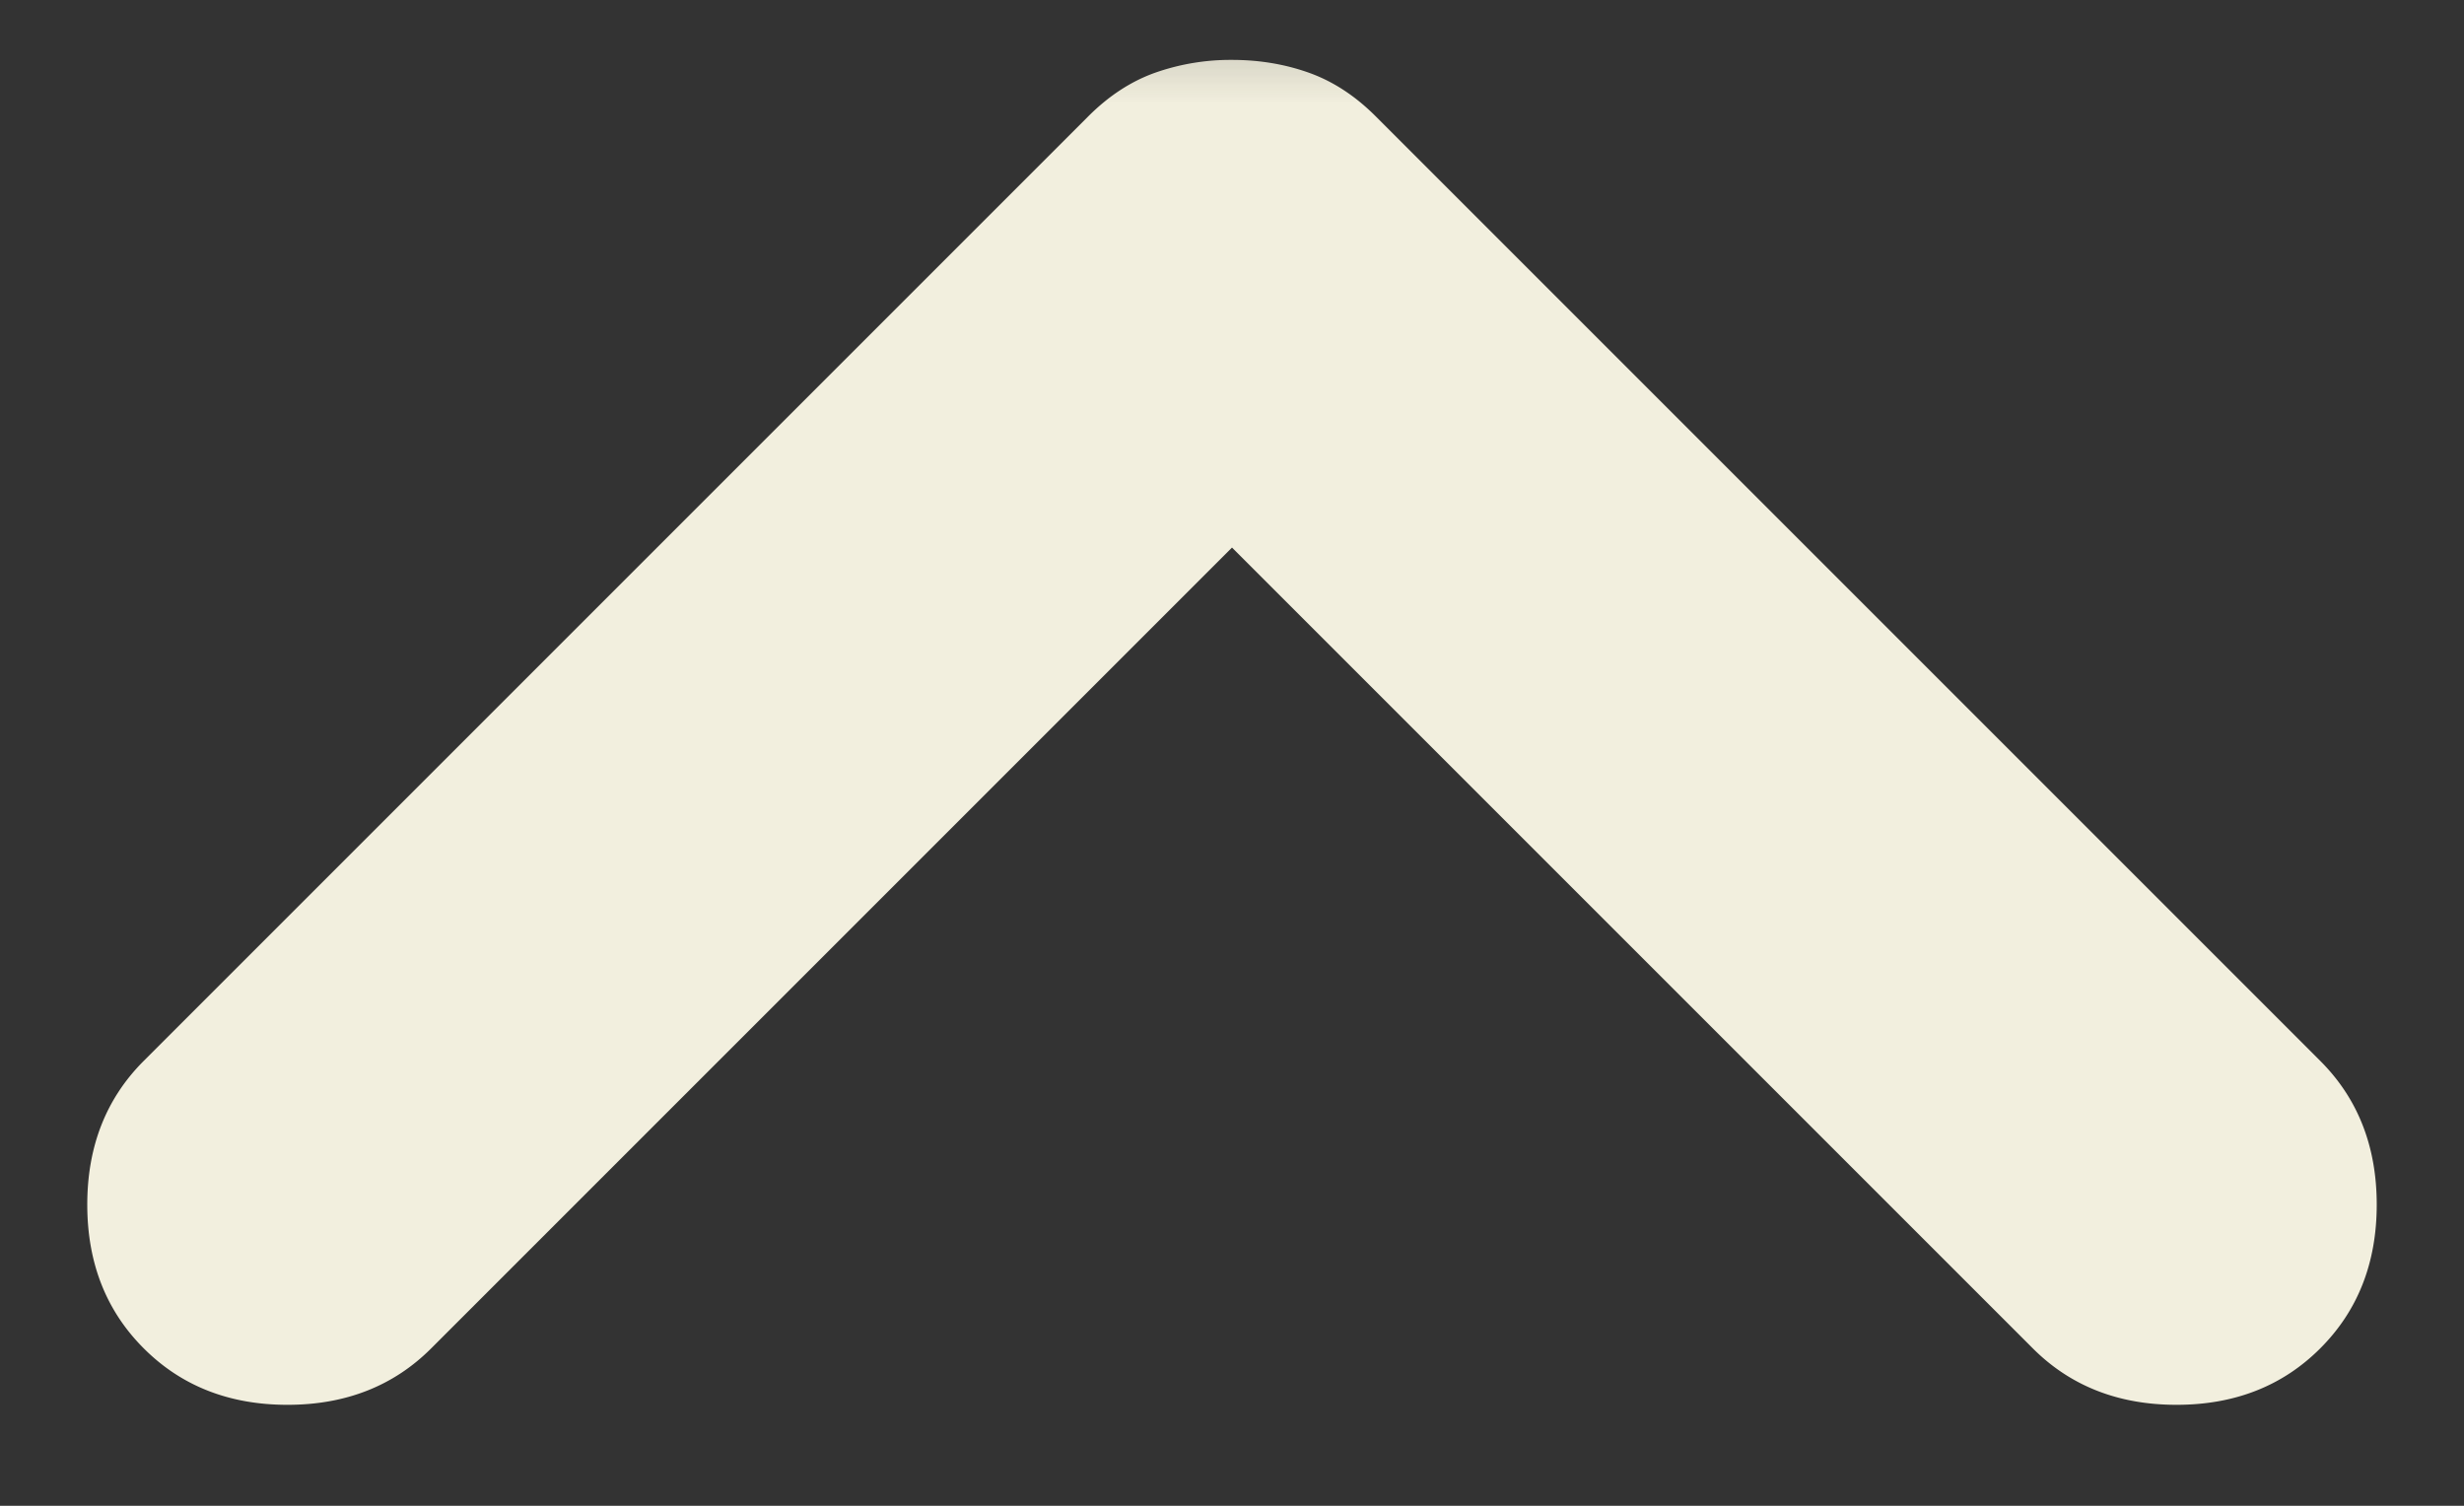 <svg width="36" height="22" fill="none" xmlns="http://www.w3.org/2000/svg"><rect width="100%" height="100%" fill="#333333" stroke="none"/><mask id="a" style="mask-type:alpha" maskUnits="userSpaceOnUse" x="0" y="0" width="36" height="22"><path transform="rotate(-180 36 21.8)" fill="#D9D9D9" d="M36 21.8h36v21.6H36z"/></mask><g mask="url(#a)"><path d="M18 .875c.4 0 .775.063 1.125.188s.675.337.975.637l13.8 13.8c.55.55.825 1.25.825 2.1 0 .85-.275 1.55-.825 2.1-.55.55-1.25.825-2.1.825-.85 0-1.55-.275-2.1-.825L18 8 6.3 19.7c-.55.55-1.25.825-2.1.825-.85 0-1.55-.275-2.1-.825-.55-.55-.825-1.25-.825-2.1 0-.85.275-1.55.825-2.1L15.9 1.7c.3-.3.625-.512.975-.637A3.32 3.32 0 0 1 18 .875Z" fill="#F2EFDE"/></g></svg>